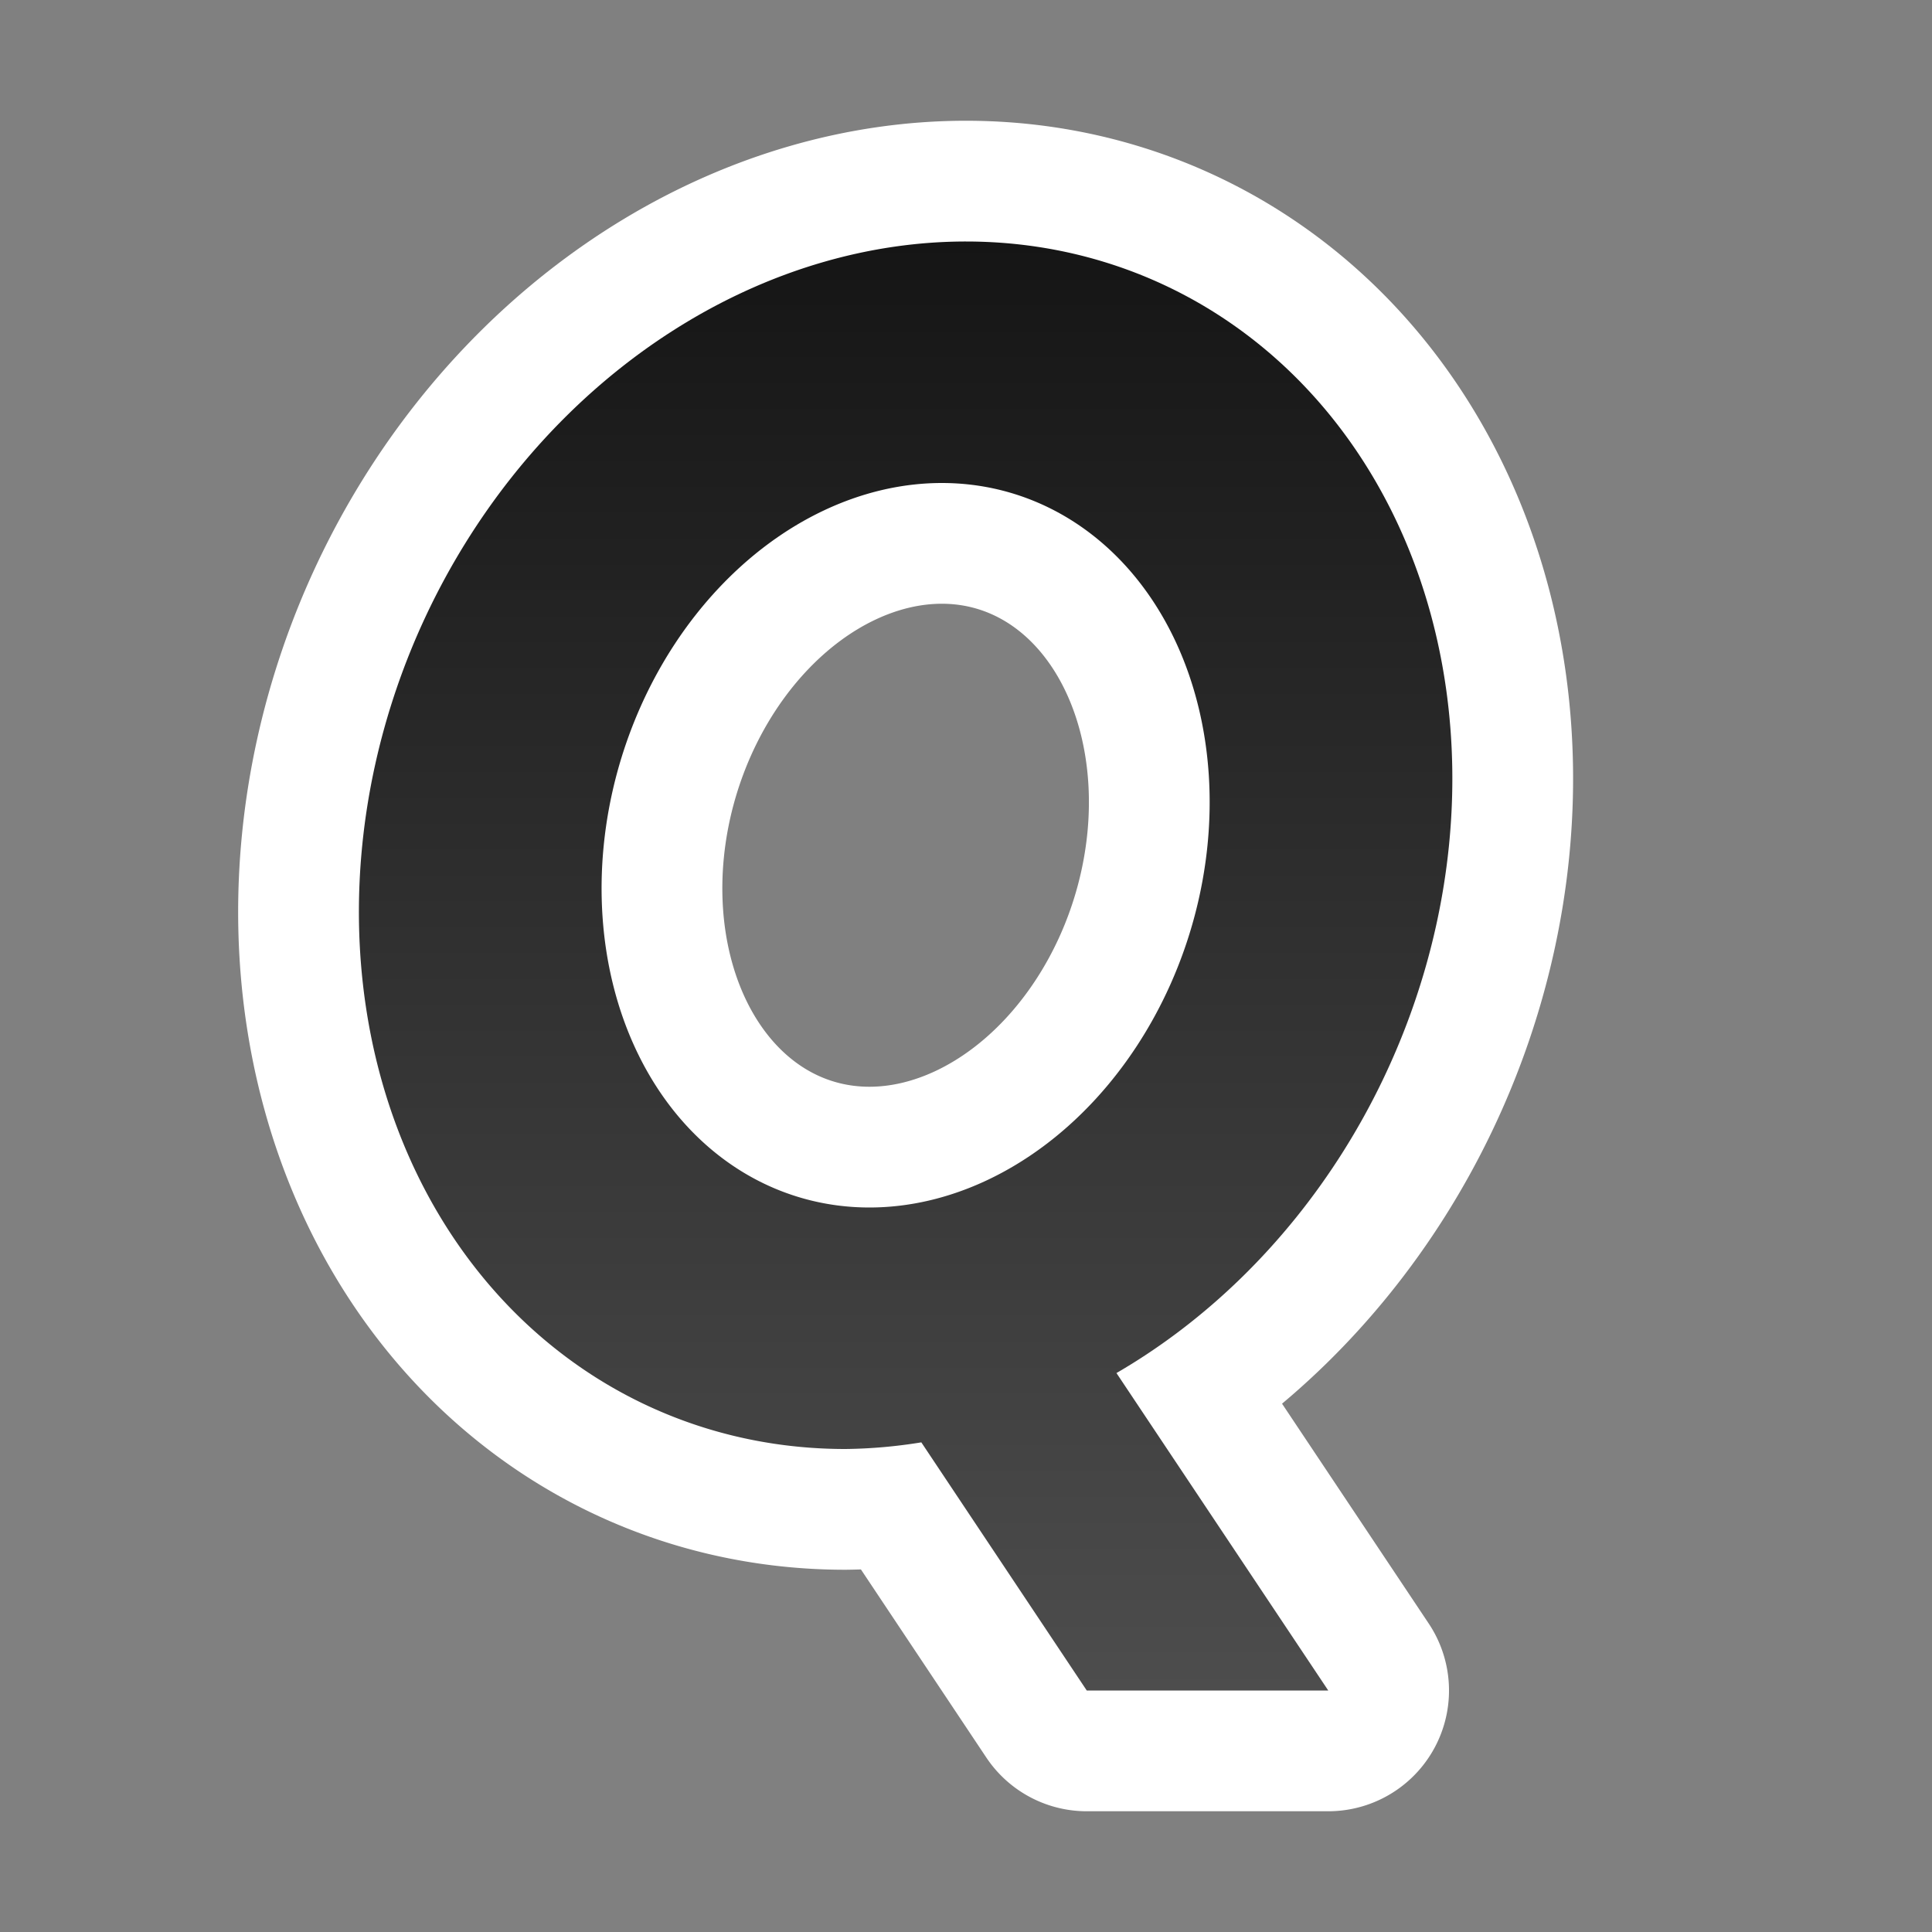 <svg xmlns="http://www.w3.org/2000/svg" xmlns:xlink="http://www.w3.org/1999/xlink" viewBox="0 0 16 16"><rect x="0" y="0" width="16" height="16" fill="#808080" stroke="none"/><defs><linearGradient id="a"><stop style="stop-color:#151515;stop-opacity:1" offset="0"/><stop style="stop-color:#4d4d4d;stop-opacity:1" offset="1"/></linearGradient><linearGradient xlink:href="#a" id="b" x1="9" y1="2" x2="9" y2="14" gradientUnits="userSpaceOnUse"/></defs><path d="M8 2a4.403 5.11 24.006 0 0-5 5 4.403 5.11 24.006 0 0 4 5 4.403 5.11 24.006 0 0 .63-.055L9 14h2l-1.754-2.629A4.403 5.11 24.006 0 0 12 7a4.403 5.11 24.006 0 0-4-5zm-.2 2A2.463 3.046 17.043 0 1 10 7a2.463 3.046 17.043 0 1-2.8 3A2.463 3.046 17.043 0 1 5 7a2.463 3.046 17.043 0 1 2.8-3z" style="opacity:1;fill:#000;fill-opacity:1;fill-rule:evenodd;stroke:#fff;stroke-width:2;stroke-linecap:butt;stroke-linejoin:round;stroke-miterlimit:4;stroke-dasharray:none;stroke-opacity:1"/><path style="opacity:1;fill:url(#b);fill-opacity:1;fill-rule:evenodd;stroke:none;stroke-width:2;stroke-linecap:butt;stroke-linejoin:round;stroke-miterlimit:4;stroke-dasharray:none;stroke-opacity:1" d="M8 2a4.403 5.11 24.006 0 0-5 5 4.403 5.11 24.006 0 0 4 5 4.403 5.11 24.006 0 0 .63-.055L9 14h2l-1.754-2.629A4.403 5.11 24.006 0 0 12 7a4.403 5.11 24.006 0 0-4-5zm-.2 2A2.463 3.046 17.043 0 1 10 7a2.463 3.046 17.043 0 1-2.8 3A2.463 3.046 17.043 0 1 5 7a2.463 3.046 17.043 0 1 2.8-3z"/></svg>